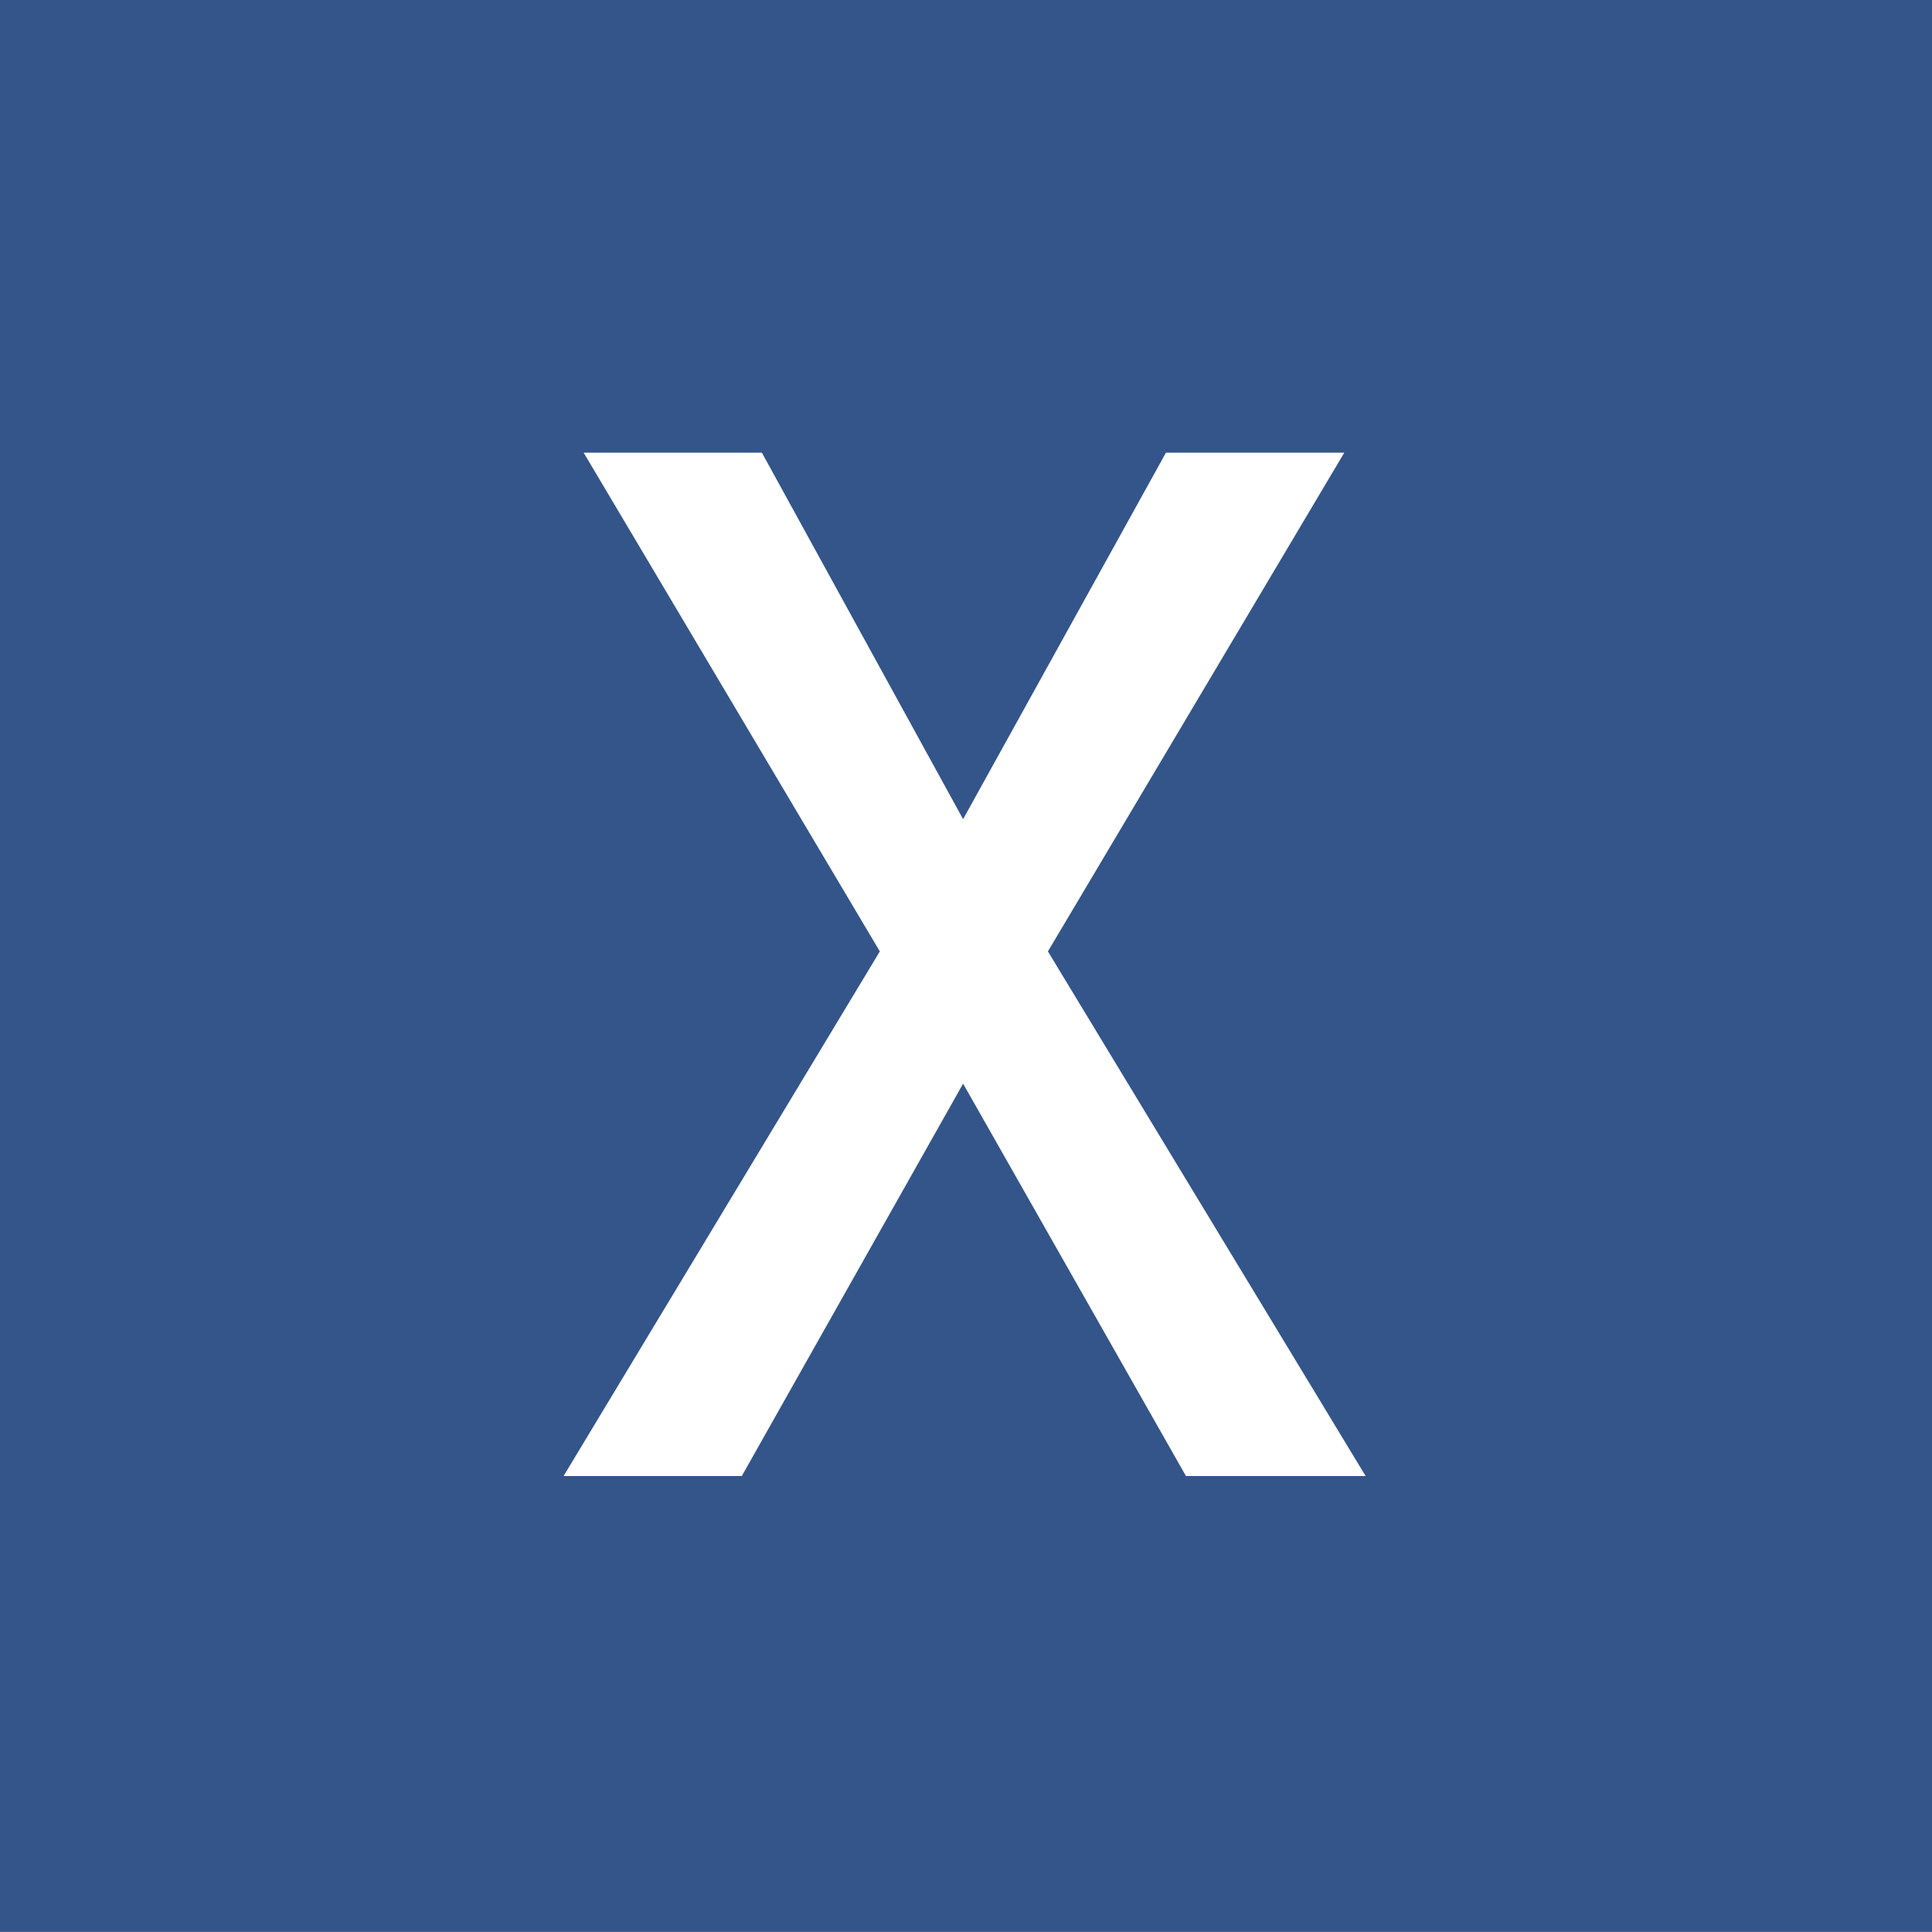 <svg id="Layer_1" data-name="Layer 1" xmlns="http://www.w3.org/2000/svg" viewBox="0 0 200 200"><rect x="0" y="0" width="200" height="200" fill="#808080" stroke="none"/><defs><style>.cls-1{fill:#33558a;}.cls-2{fill:#fff;}</style></defs><title>semi_icon</title><rect class="cls-1" x="-0.29" y="-0.32" width="200.29" height="200.29"/><path class="cls-2" d="M122.77,152.8,99.7,112.18,76.79,152.8H58.34L91.08,98.49,60.42,46.86H78.87L99.7,84.8l21-37.94h18.46L108.48,98.49l32.89,54.31Z"/></svg>